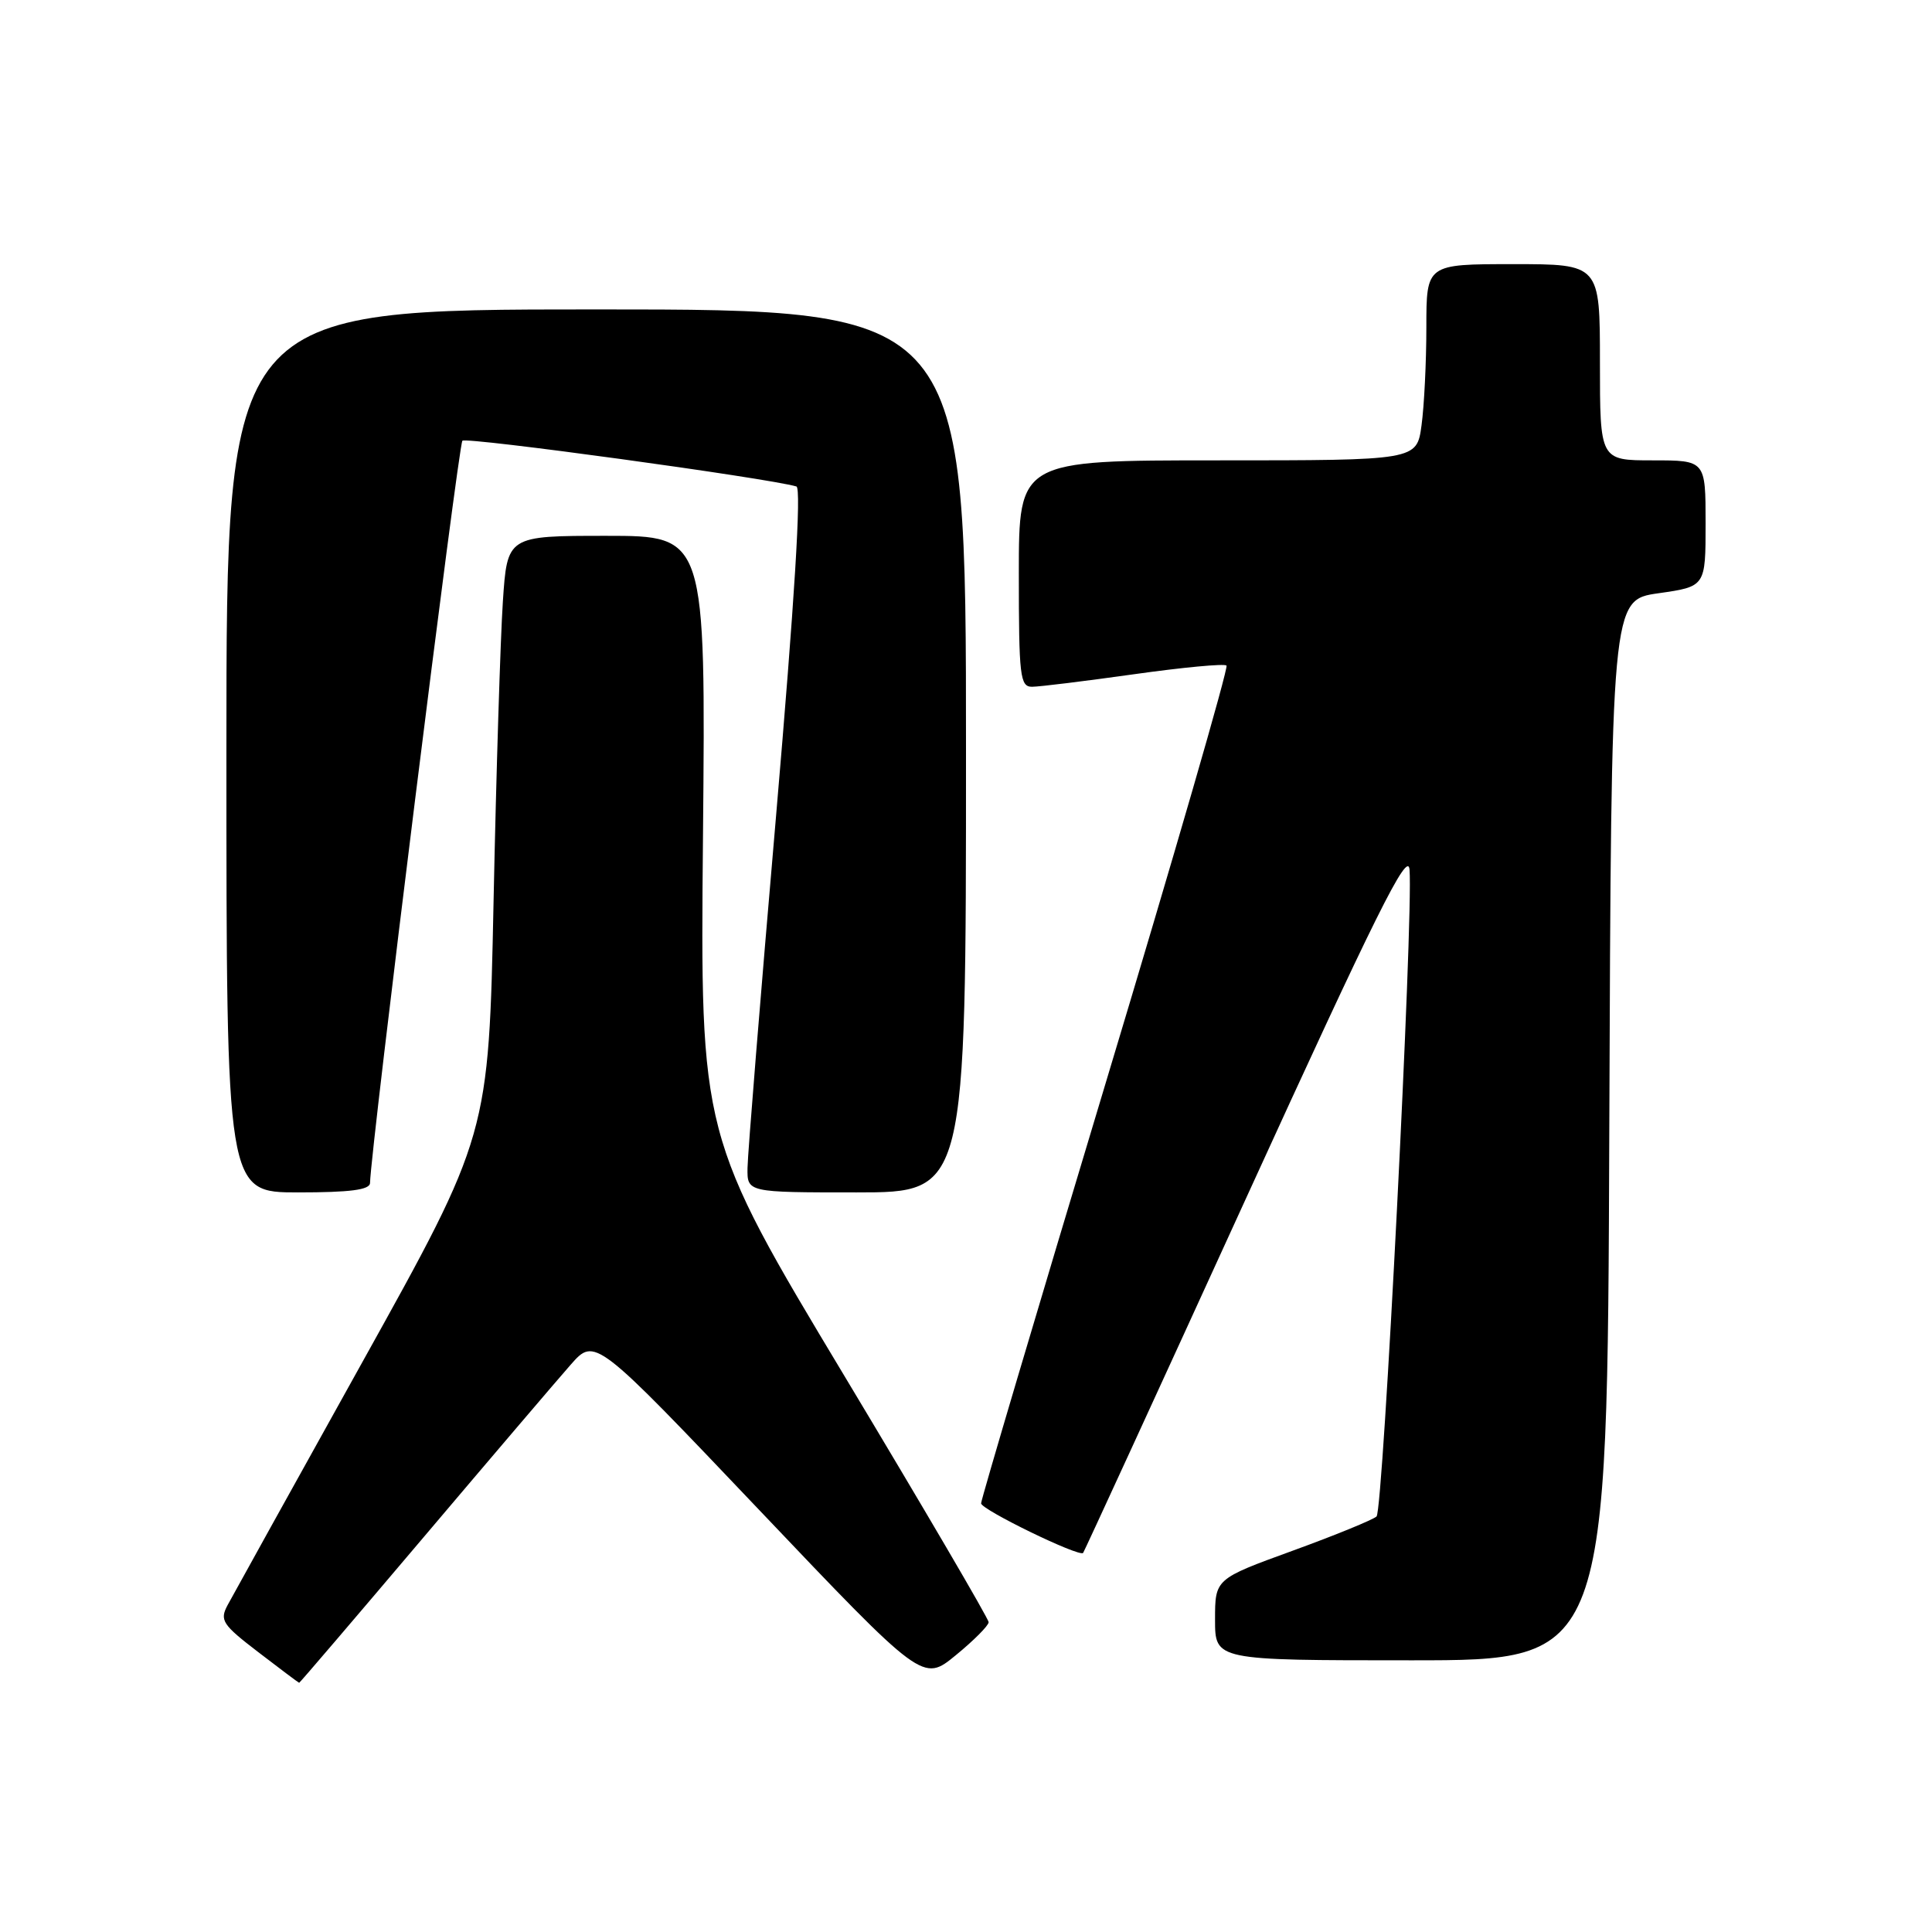 <?xml version="1.0" encoding="UTF-8" standalone="no"?>
<!DOCTYPE svg PUBLIC "-//W3C//DTD SVG 1.1//EN" "http://www.w3.org/Graphics/SVG/1.1/DTD/svg11.dtd" >
<svg xmlns="http://www.w3.org/2000/svg" xmlns:xlink="http://www.w3.org/1999/xlink" version="1.1" viewBox="0 0 256 256">
 <g >
 <path fill="currentColor"
d=" M 56.08 203.75 C 65.05 193.16 73.84 182.85 75.61 180.84 C 78.83 177.18 78.83 177.18 100.56 200.04 C 122.29 222.90 122.29 222.90 126.64 219.33 C 129.04 217.37 131.00 215.39 131.00 214.95 C 131.00 214.50 122.40 199.82 111.89 182.32 C 92.78 150.50 92.78 150.50 93.15 110.75 C 93.51 71.00 93.51 71.00 80.36 71.00 C 67.21 71.00 67.21 71.00 66.63 79.75 C 66.31 84.56 65.75 102.42 65.40 119.44 C 64.76 150.37 64.76 150.37 48.04 180.44 C 38.85 196.97 30.80 211.49 30.15 212.70 C 29.09 214.70 29.45 215.26 34.24 218.93 C 37.13 221.15 39.56 222.97 39.64 222.98 C 39.72 222.99 47.11 214.34 56.08 203.75 Z  M 213.24 149.75 C 213.50 79.50 213.50 79.50 219.75 78.61 C 226.00 77.72 226.00 77.72 226.00 69.36 C 226.00 61.00 226.00 61.00 219.00 61.00 C 212.00 61.00 212.00 61.00 212.00 48.00 C 212.00 35.00 212.00 35.00 200.50 35.00 C 189.00 35.00 189.00 35.00 189.00 43.36 C 189.00 47.96 188.71 53.81 188.36 56.36 C 187.73 61.00 187.73 61.00 161.36 61.00 C 135.00 61.00 135.00 61.00 135.00 76.00 C 135.00 89.62 135.16 91.00 136.75 91.00 C 137.71 91.00 143.79 90.25 150.26 89.34 C 156.72 88.43 162.24 87.91 162.52 88.19 C 162.80 88.46 155.59 113.36 146.51 143.50 C 137.43 173.65 130.00 198.71 130.00 199.20 C 130.00 200.03 143.02 206.36 143.52 205.77 C 143.65 205.62 153.38 184.45 165.13 158.73 C 182.36 121.01 186.55 112.58 186.77 115.23 C 187.28 121.60 183.28 200.12 182.40 200.94 C 181.90 201.39 176.89 203.44 171.25 205.49 C 161.00 209.22 161.00 209.22 161.00 214.61 C 161.00 220.00 161.00 220.00 186.99 220.00 C 212.99 220.00 212.99 220.00 213.24 149.75 Z  M 49.03 156.75 C 49.13 152.21 60.74 58.93 61.27 58.40 C 61.79 57.87 101.78 63.35 105.53 64.46 C 106.21 64.67 105.29 79.52 102.83 108.14 C 100.77 131.99 99.07 152.96 99.05 154.75 C 99.00 158.00 99.00 158.00 113.50 158.00 C 128.00 158.00 128.00 158.00 128.00 99.50 C 128.00 41.00 128.00 41.00 79.00 41.00 C 30.00 41.00 30.00 41.00 30.00 99.50 C 30.00 158.00 30.00 158.00 39.50 158.00 C 46.42 158.00 49.01 157.66 49.03 156.75 Z "/>
</g>
</svg>